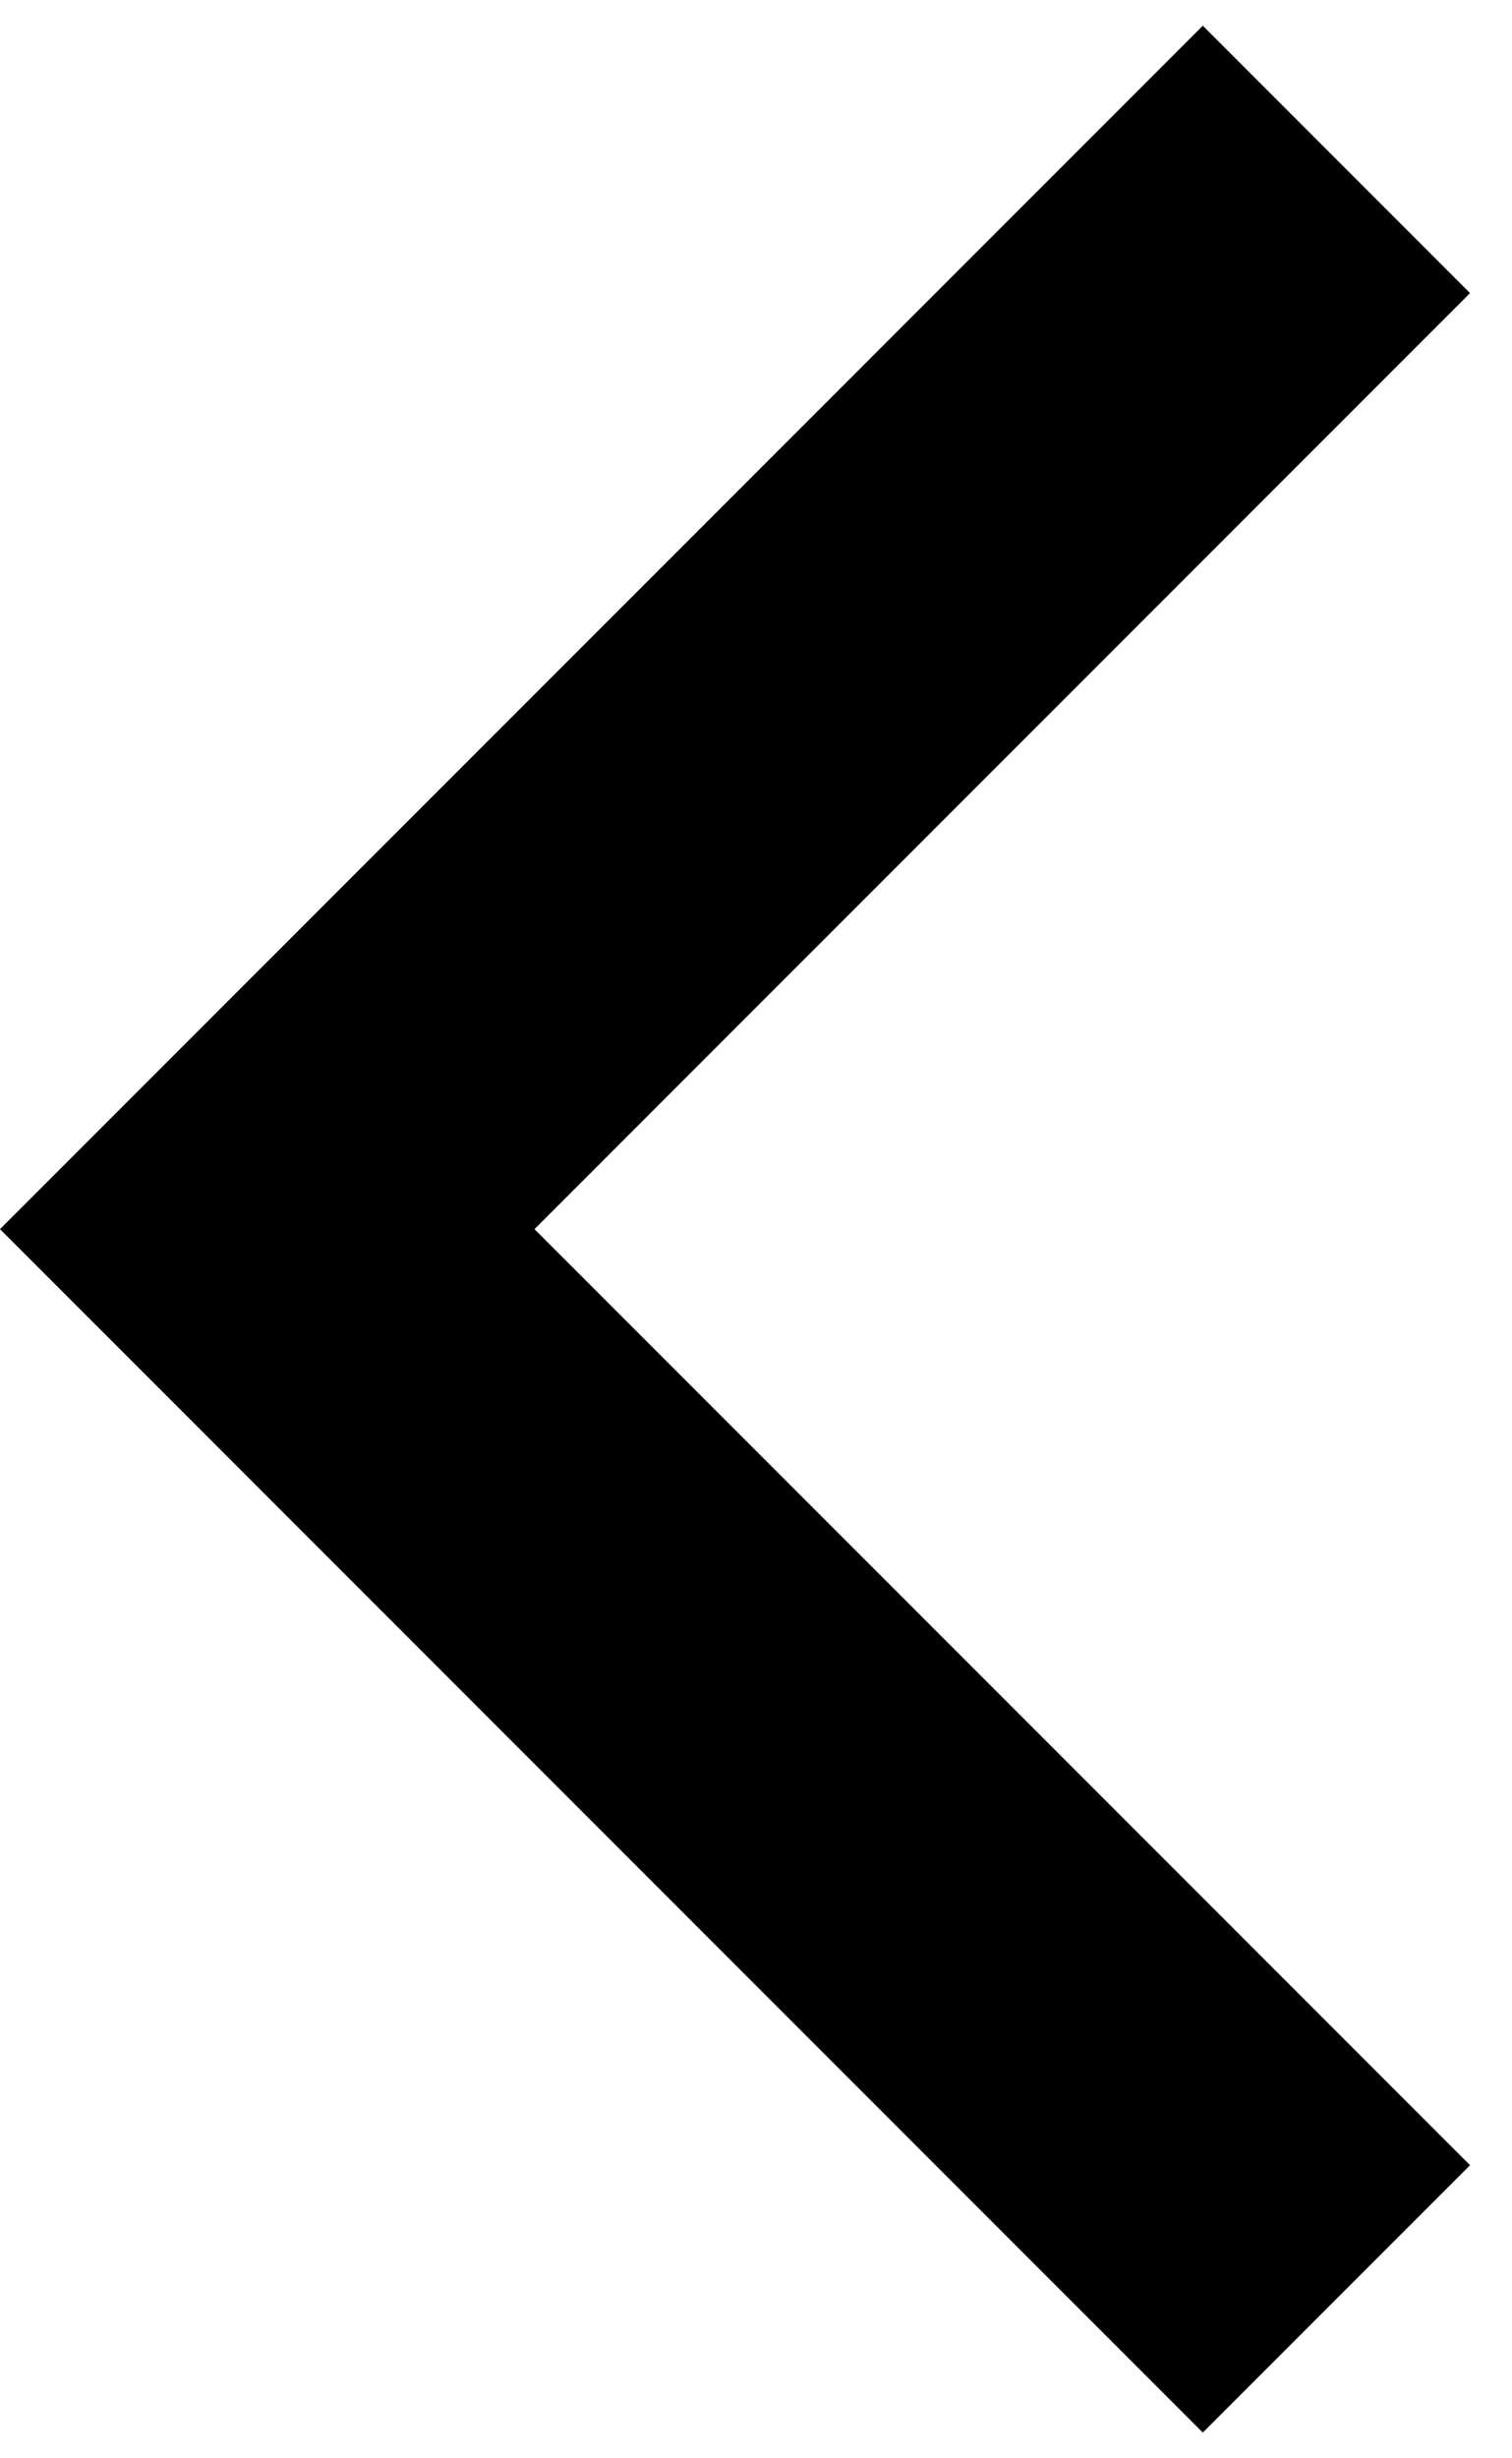 <svg width="16" height="26" viewBox="0 0 16 26" fill="none" xmlns="http://www.w3.org/2000/svg">
<path d="M5.656 13L15.556 3.1L12.728 0.272L-0 13L12.728 25.728L15.556 22.9L5.656 13Z" fill="black"/>
</svg>
